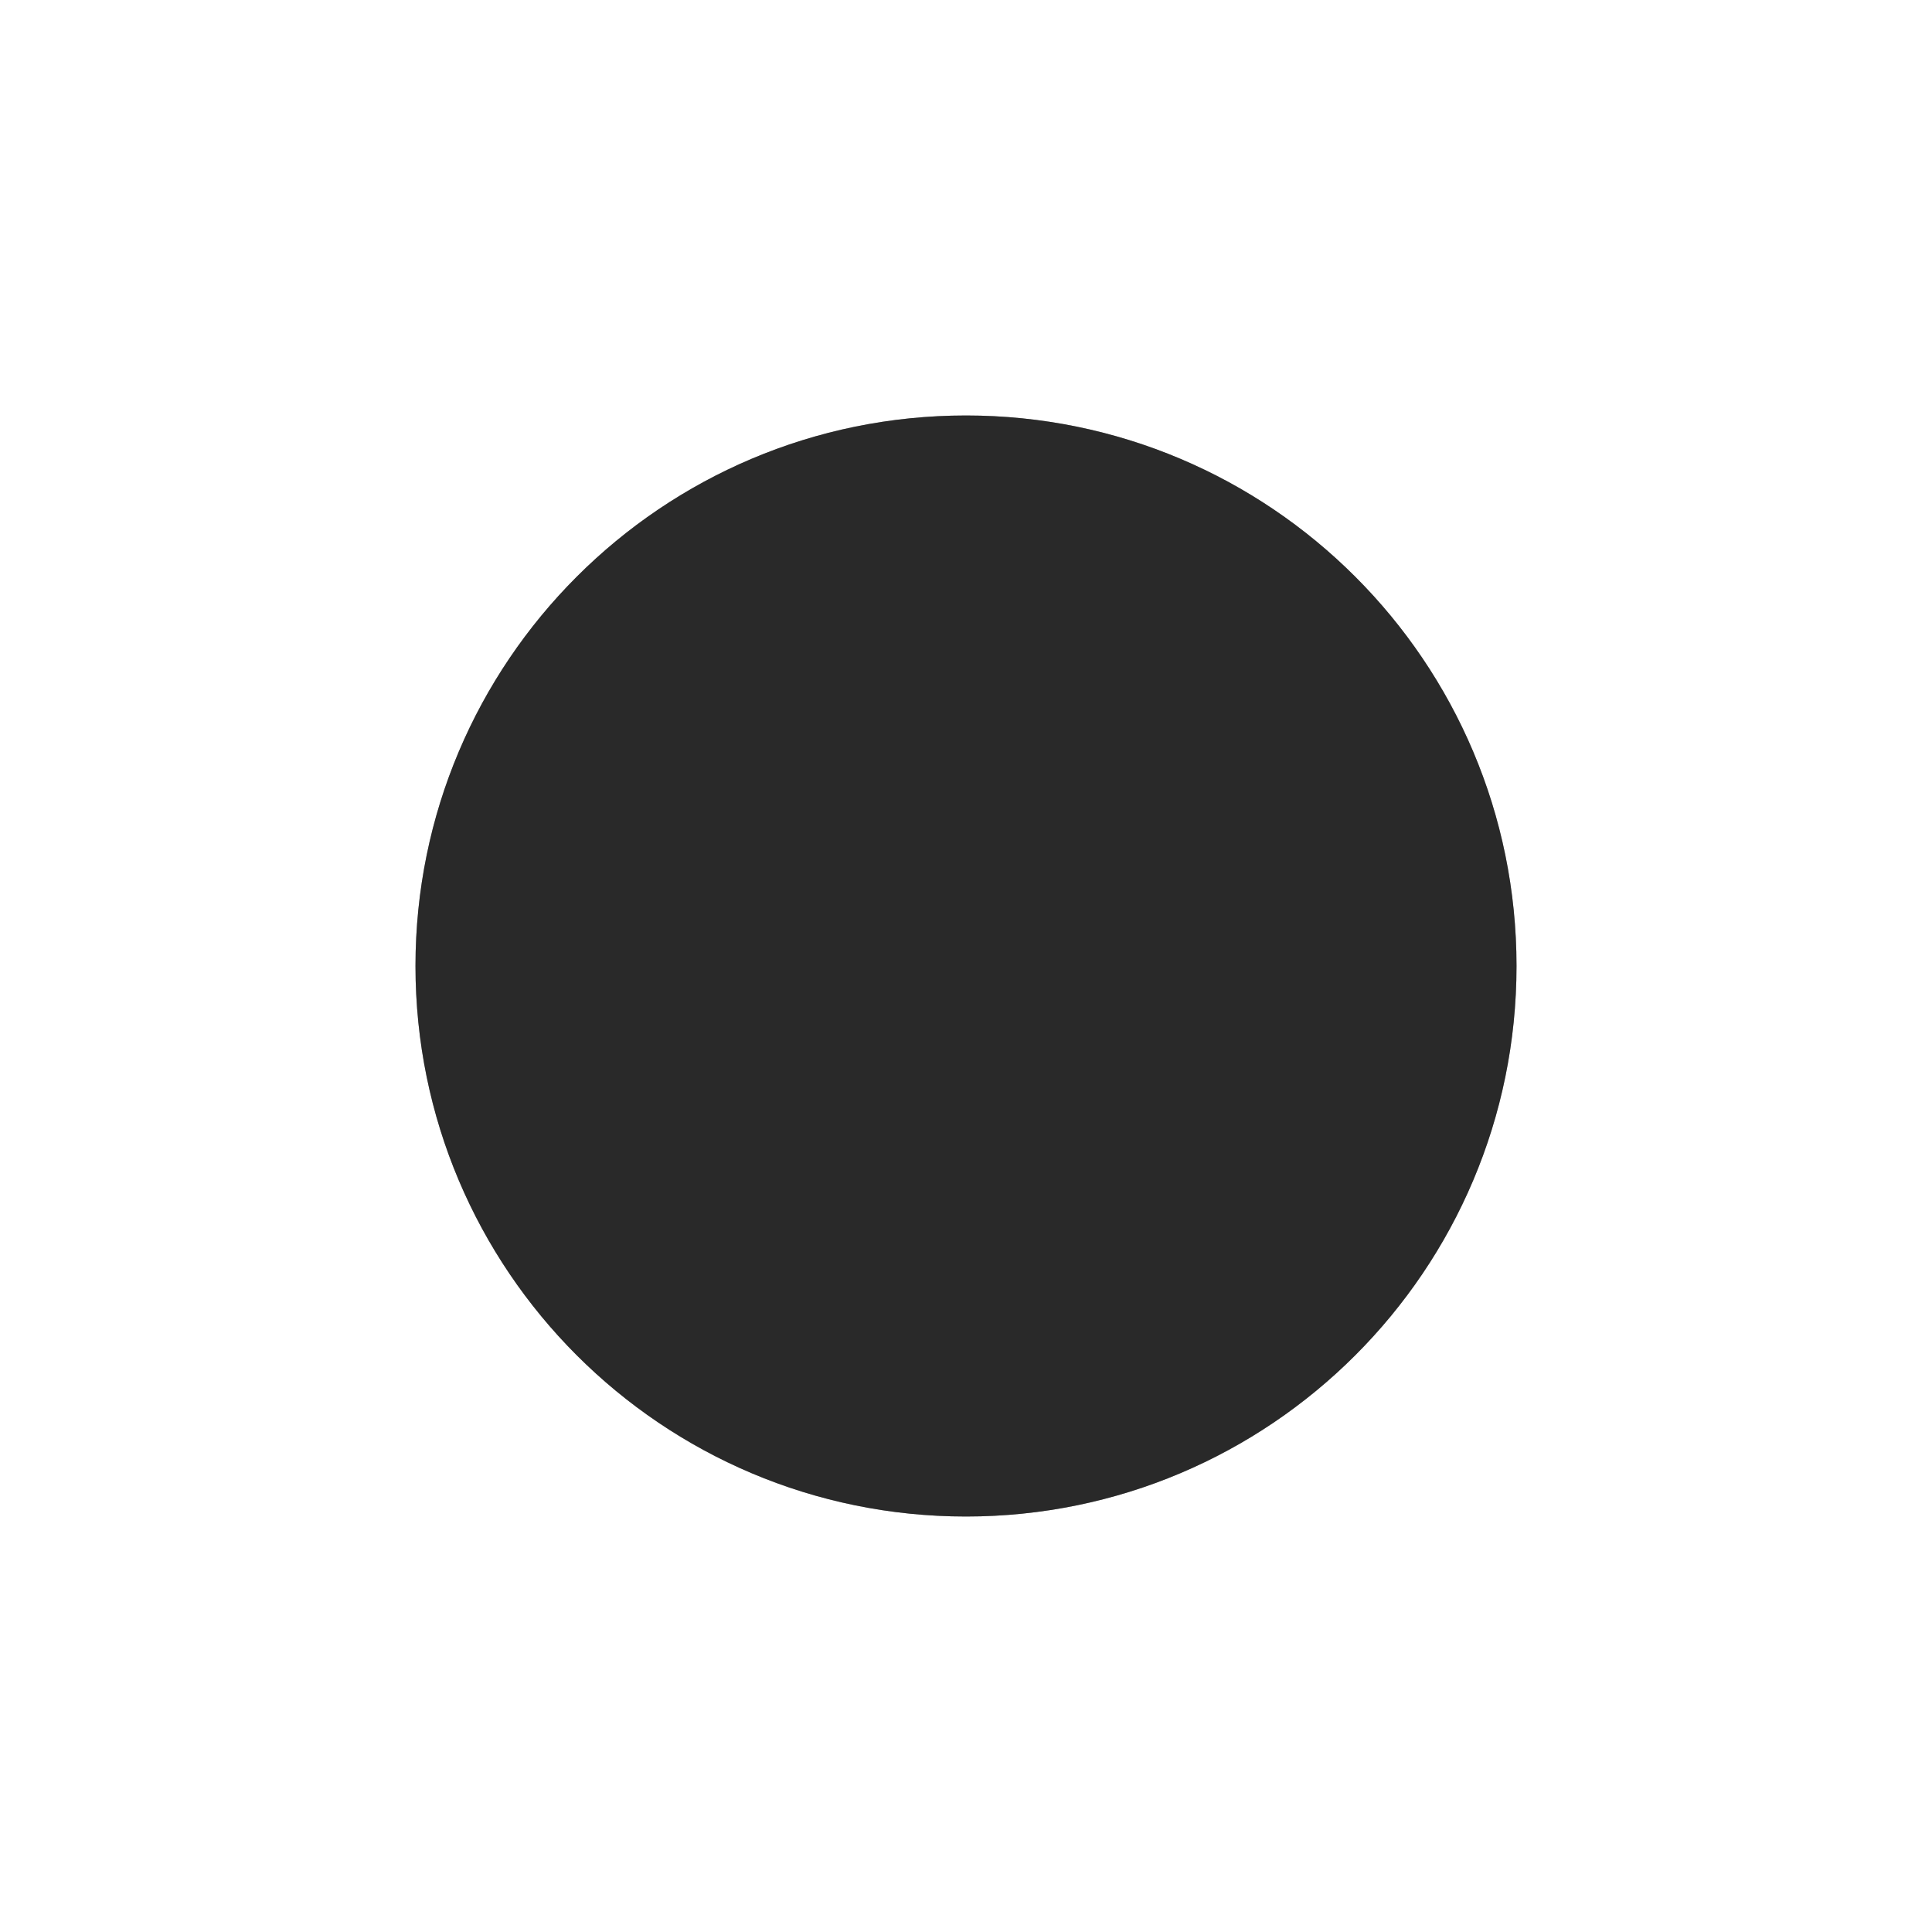 ﻿<?xml version="1.0" encoding="utf-8"?>
<svg version="1.1" xmlns:xlink="http://www.w3.org/1999/xlink" width="93px" height="93px" xmlns="http://www.w3.org/2000/svg">
  <defs>
    <filter x="228px" y="222px" width="93px" height="93px" filterUnits="userSpaceOnUse" id="filter37">
      <feOffset dx="0" dy="0" in="SourceAlpha" result="shadowOffsetInner" />
      <feGaussianBlur stdDeviation="10" in="shadowOffsetInner" result="shadowGaussian" />
      <feComposite in2="shadowGaussian" operator="atop" in="SourceAlpha" result="shadowComposite" />
      <feColorMatrix type="matrix" values="0 0 0 0 1  0 0 0 0 1  0 0 0 0 1  0 0 0 0.314 0  " in="shadowComposite" />
    </filter>
    <g id="widget38">
      <path d="M 0 26.5  C 0 41.136  11.864 53  26.5 53  C 41.136 53  53 41.136  53 26.5  C 53 11.864  41.136 0  26.5 0  C 11.864 0  0 11.864  0 26.5  Z " fill-rule="nonzero" fill="#000000" stroke="none" fill-opacity="0.6" transform="matrix(1 0 0 1 248 242 )" />
    </g>
  </defs>
  <g transform="matrix(1 0 0 1 -228 -222 )">
    <use xlink:href="#widget38" filter="url(#filter37)" />
    <use xlink:href="#widget38" />
  </g>
</svg>